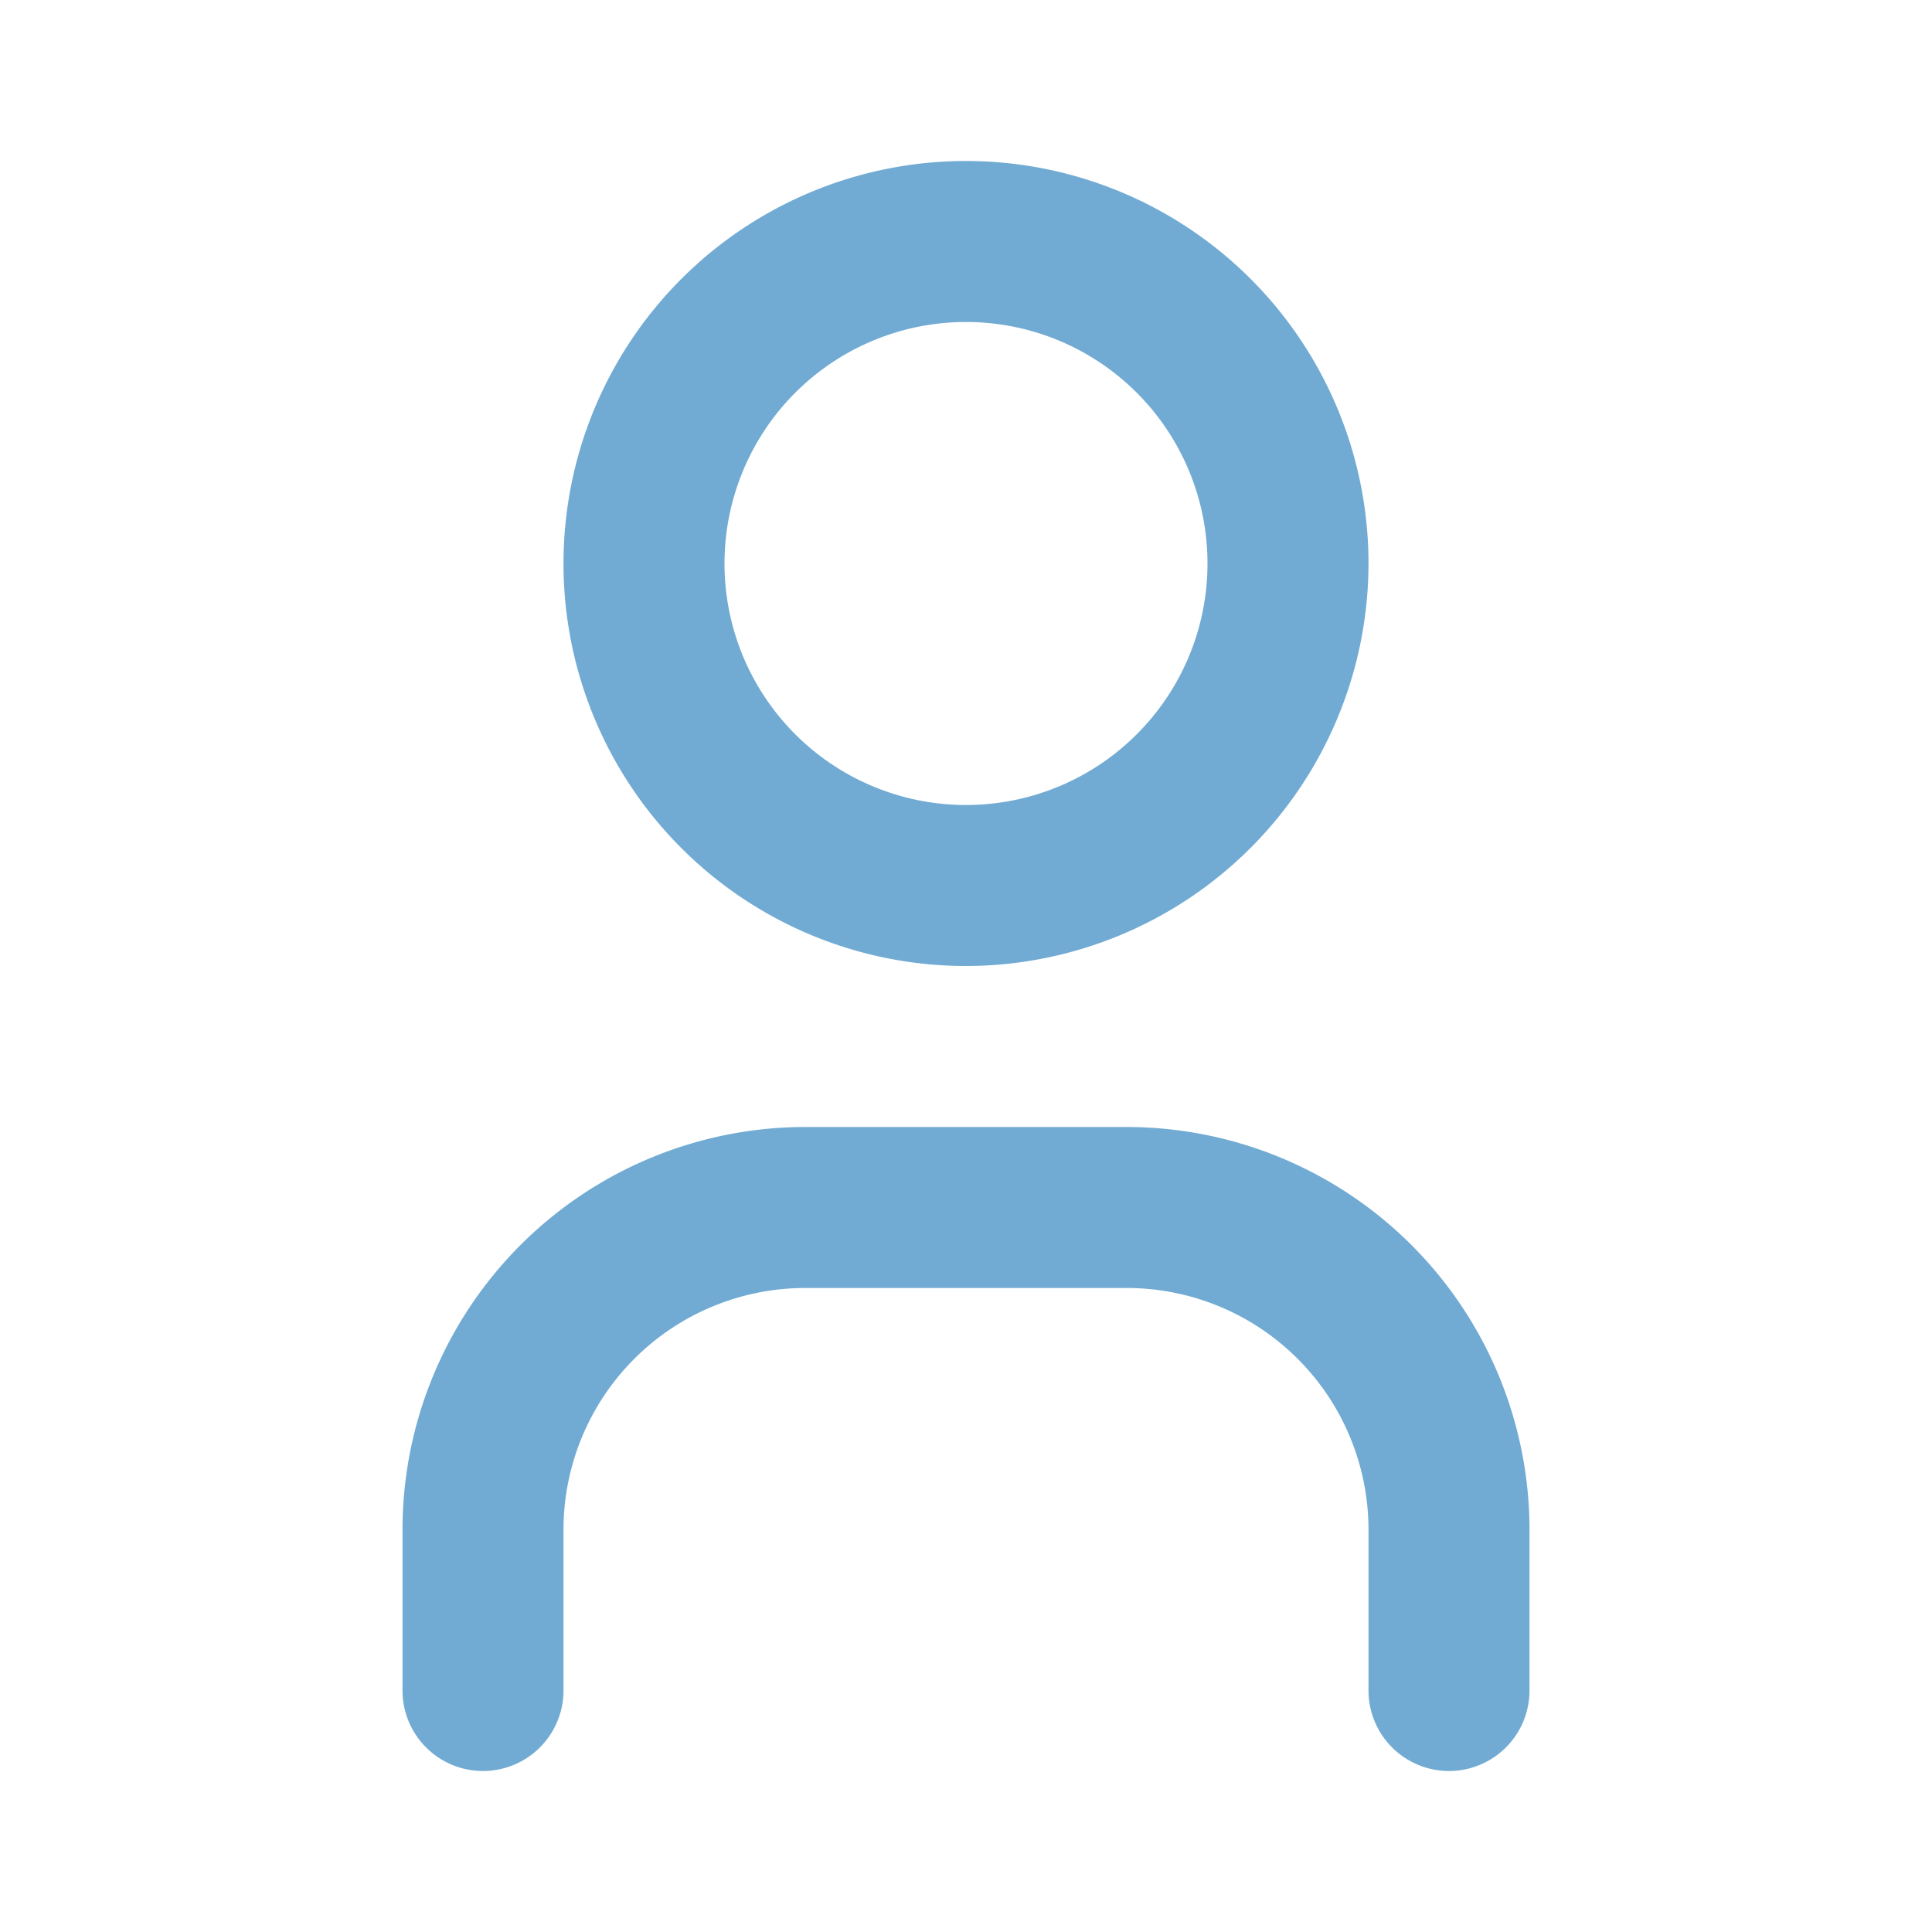 <svg xmlns="http://www.w3.org/2000/svg" width="36" height="36" viewBox="0 0 36 36"><path d="M0,0H36V36H0Z" fill="none"/><path d="M14,16.5A7.5,7.5,0,1,1,21.5,9,7.508,7.508,0,0,1,14,16.5ZM9.5,9a4.5,4.5,0,1,0,1.318-3.182A4.505,4.505,0,0,0,9.5,9Z" transform="translate(4 1.5)" fill="#71abd3"/><path d="M24,25.5A1.5,1.5,0,0,1,22.5,24V21A4.505,4.505,0,0,0,18,16.5H12A4.505,4.505,0,0,0,7.5,21v3a1.5,1.5,0,0,1-3,0V21A7.508,7.508,0,0,1,12,13.5h6A7.509,7.509,0,0,1,25.5,21v3A1.5,1.5,0,0,1,24,25.5Z" transform="translate(3 7.5)" fill="#71abd3"/></svg>